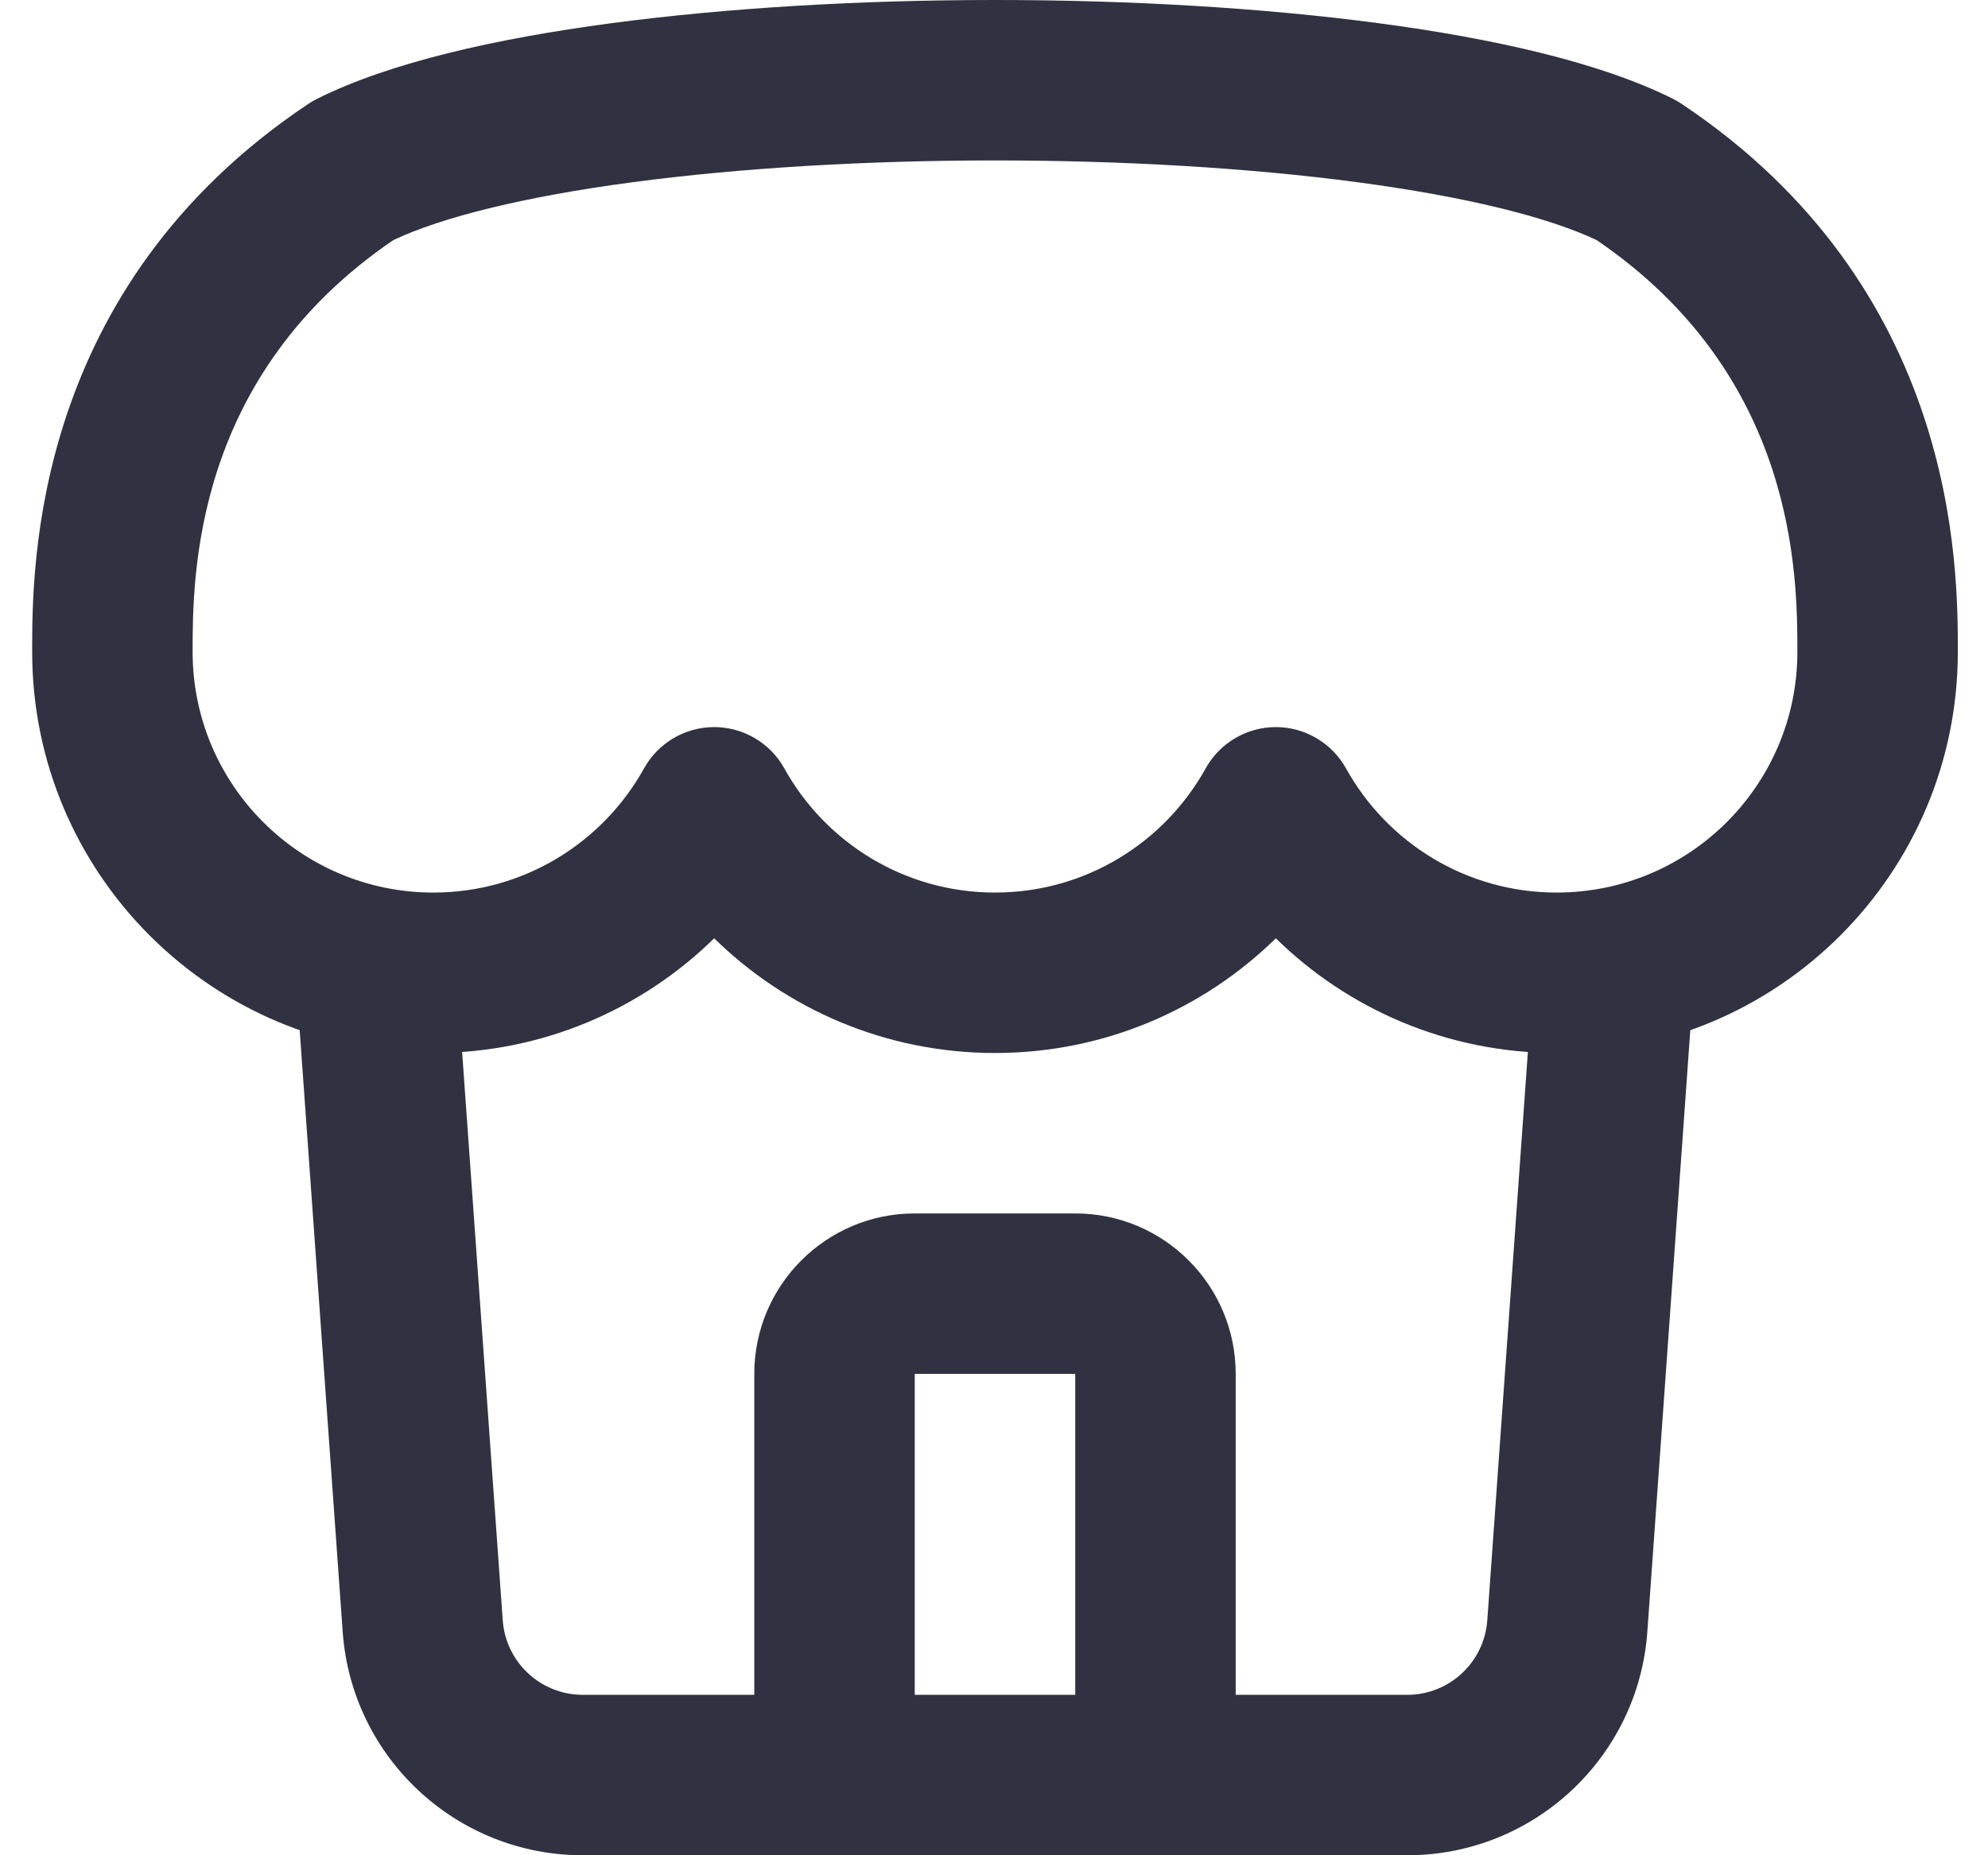 <svg width="45" height="42" viewBox="0 0 45 42" fill="none" xmlns="http://www.w3.org/2000/svg">
<path fill-rule="evenodd" clip-rule="evenodd" d="M33.666 36.681L34.722 21.892L38.345 22.151L37.289 36.94C37.085 39.791 34.712 42 31.854 42H13.191C10.333 42 7.96 39.791 7.757 36.94L6.7 22.151L10.323 21.892L11.38 36.681C11.448 37.631 12.239 38.368 13.191 38.368H31.854C32.807 38.368 33.598 37.631 33.666 36.681Z" fill="#303241"/>
<path fill-rule="evenodd" clip-rule="evenodd" d="M17.074 31.103C17.074 29.097 18.7 27.47 20.706 27.47H24.339C26.345 27.47 27.971 29.097 27.971 31.103V40.184H24.339V31.103H20.706V40.184H17.074V31.103Z" fill="#303241"/>
<path fill-rule="evenodd" clip-rule="evenodd" d="M8.903 5.436C4.381 8.514 4.36 13.023 4.36 14.757C4.36 17.766 6.8 20.206 9.809 20.206C11.858 20.206 13.646 19.075 14.578 17.395C14.898 16.819 15.506 16.46 16.166 16.46C16.826 16.46 17.434 16.819 17.754 17.395C18.686 19.075 20.474 20.206 22.523 20.206C24.572 20.206 26.359 19.075 27.291 17.395C27.611 16.819 28.22 16.46 28.879 16.46C29.539 16.46 30.147 16.819 30.468 17.395C31.4 19.075 33.187 20.206 35.236 20.206C38.245 20.206 40.685 17.766 40.685 14.757C40.685 13.023 40.664 8.514 36.142 5.436C35.045 4.915 33.175 4.452 30.739 4.127C28.28 3.799 25.411 3.632 22.523 3.632C19.635 3.632 16.765 3.799 14.306 4.127C11.87 4.452 10 4.915 8.903 5.436ZM31.219 0.527C33.818 0.873 36.222 1.414 37.865 2.235C37.932 2.269 37.997 2.307 38.06 2.348C44.318 6.52 44.317 12.829 44.317 14.738V14.757C44.317 19.772 40.252 23.838 35.236 23.838C32.76 23.838 30.516 22.846 28.879 21.242C27.243 22.846 24.999 23.838 22.523 23.838C20.046 23.838 17.803 22.846 16.166 21.242C14.529 22.846 12.286 23.838 9.809 23.838C4.794 23.838 0.728 19.772 0.728 14.757L0.728 14.738C0.728 12.829 0.728 6.52 6.985 2.348C7.048 2.307 7.113 2.269 7.181 2.235C8.823 1.414 11.228 0.873 13.826 0.527C16.475 0.174 19.508 -4.33019e-07 22.523 0C25.537 4.33021e-07 28.571 0.174 31.219 0.527Z" fill="#303241"/>
</svg>
